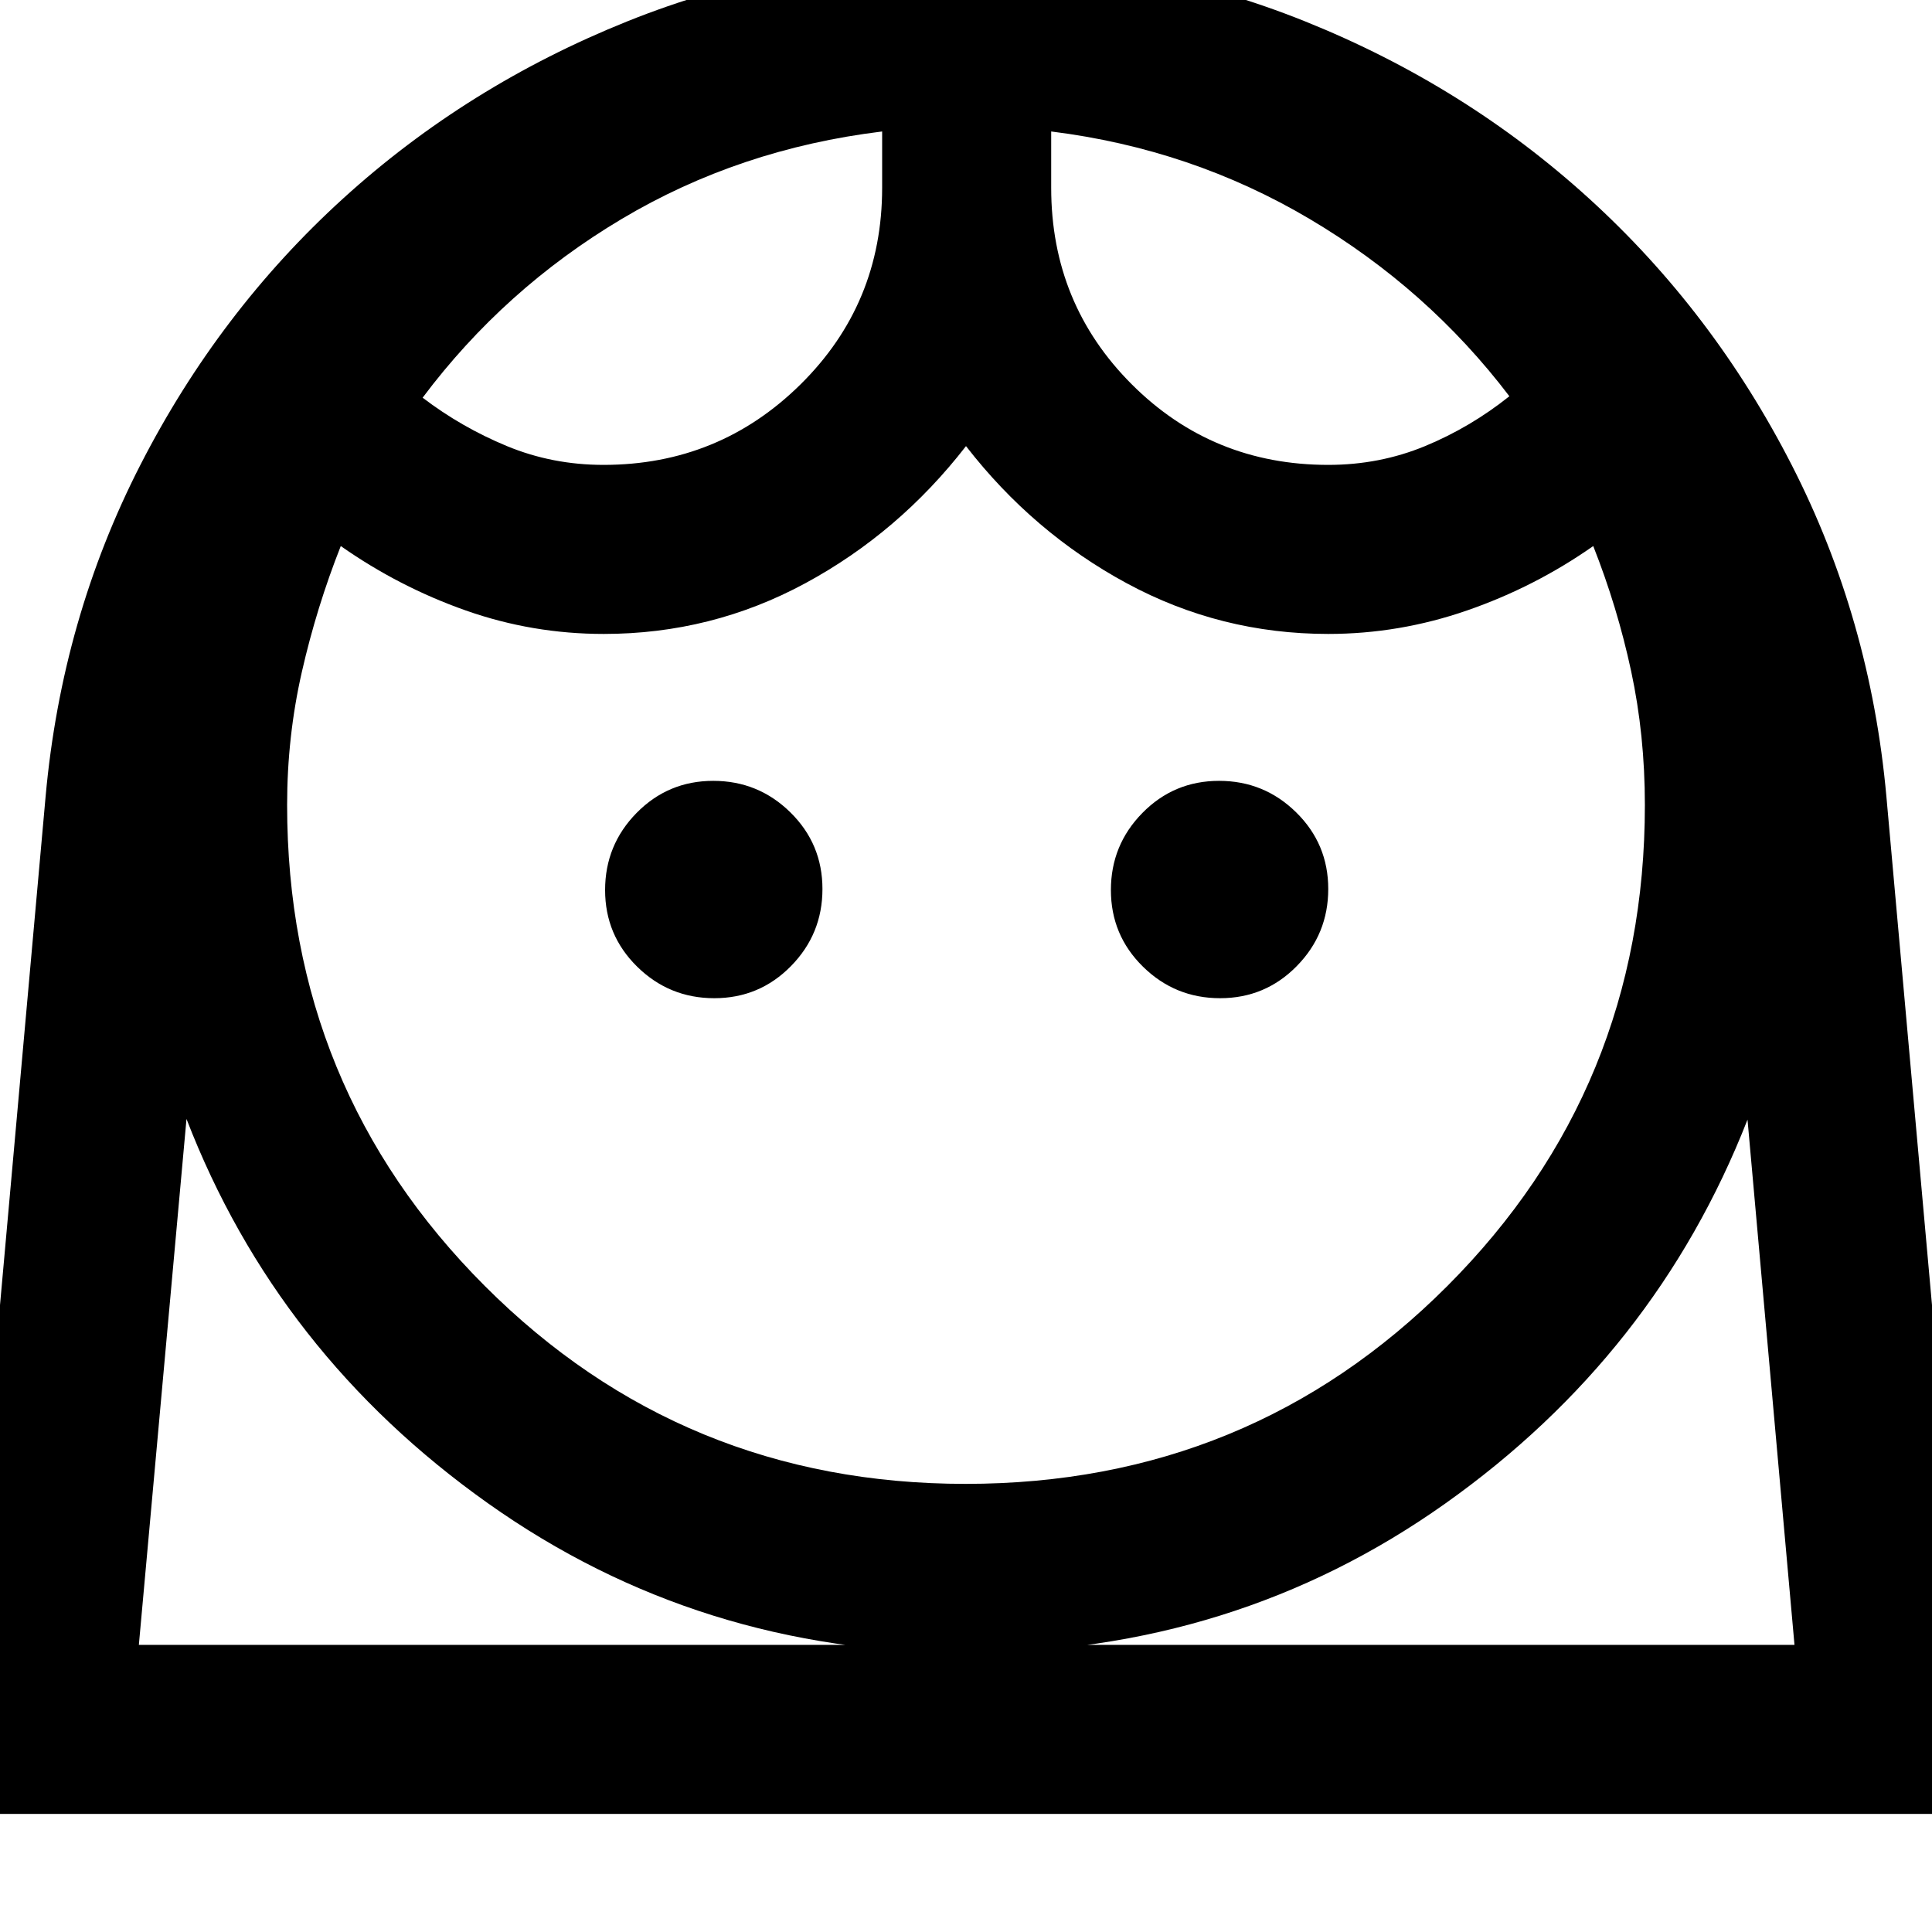 <svg xmlns="http://www.w3.org/2000/svg" height="40" viewBox="0 -960 960 960" width="40"><path d="M479.81-222.67q141.19 0 239.36-98.31 98.16-98.31 98.16-239.02 0-34.74-6.83-66.53-6.83-31.8-18.83-62.14-29 20.34-62.68 32Q695.3-645 660-645q-53.58 0-100.12-25.17-46.55-25.16-79.88-68.16-33.33 43-79.88 68.16Q353.58-645 300-645q-35.52 0-68.59-11.67-33.08-11.66-62.08-32-12 30.34-19.33 62.5-7.33 32.17-7.33 66.17 0 140.71 98.26 239.02t238.88 98.31ZM354.93-464q22.4 0 38.07-15.93 15.67-15.93 15.67-38.33 0-22.41-15.93-38.07Q376.81-572 354.4-572q-22.4 0-38.07 15.93-15.66 15.93-15.66 38.33 0 22.41 15.93 38.07Q332.53-464 354.93-464Zm251.33 0q22.41 0 38.07-15.93Q660-495.86 660-518.26q0-22.41-15.93-38.07Q628.14-572 605.74-572q-22.41 0-38.07 15.93Q552-540.14 552-517.74q0 22.41 15.93 38.07Q583.86-464 606.26-464ZM299.88-729q57.4 0 97.93-40.03 40.52-40.03 40.52-97.64v-28q-71 8.67-129.41 43.47-58.42 34.79-98.92 88.81 19.33 14.72 41.91 24.06 22.58 9.33 47.97 9.33Zm360.15 0q25.48 0 48.06-9.33 22.58-9.34 41.91-24.78-40.51-53.3-99.25-88.09Q592-886 522.33-894.67v28q0 57.61 40.04 97.64T660.03-729ZM-22.67-58.67l45.34-505.66q8-88.34 47.07-164.63 39.08-76.3 100.71-132.37 61.64-56.07 141.2-88.04 79.55-31.96 168.45-31.96 88.9 0 168.41 31.96 79.51 31.97 141.11 88.04 61.61 56.07 100.66 132.37 39.05 76.29 47.05 164.63l45.34 505.66H-22.67Zm502.64-80q-132.64 0-237.47-74.33-104.83-74.33-149.83-191L69-142.67h822.67l-23.34-261Q822.67-287 718.04-212.83q-104.63 74.16-238.07 74.16Zm42.36-756Zm-84 0Zm41.64 769.34h411.7H69h410.97Z"/></svg>